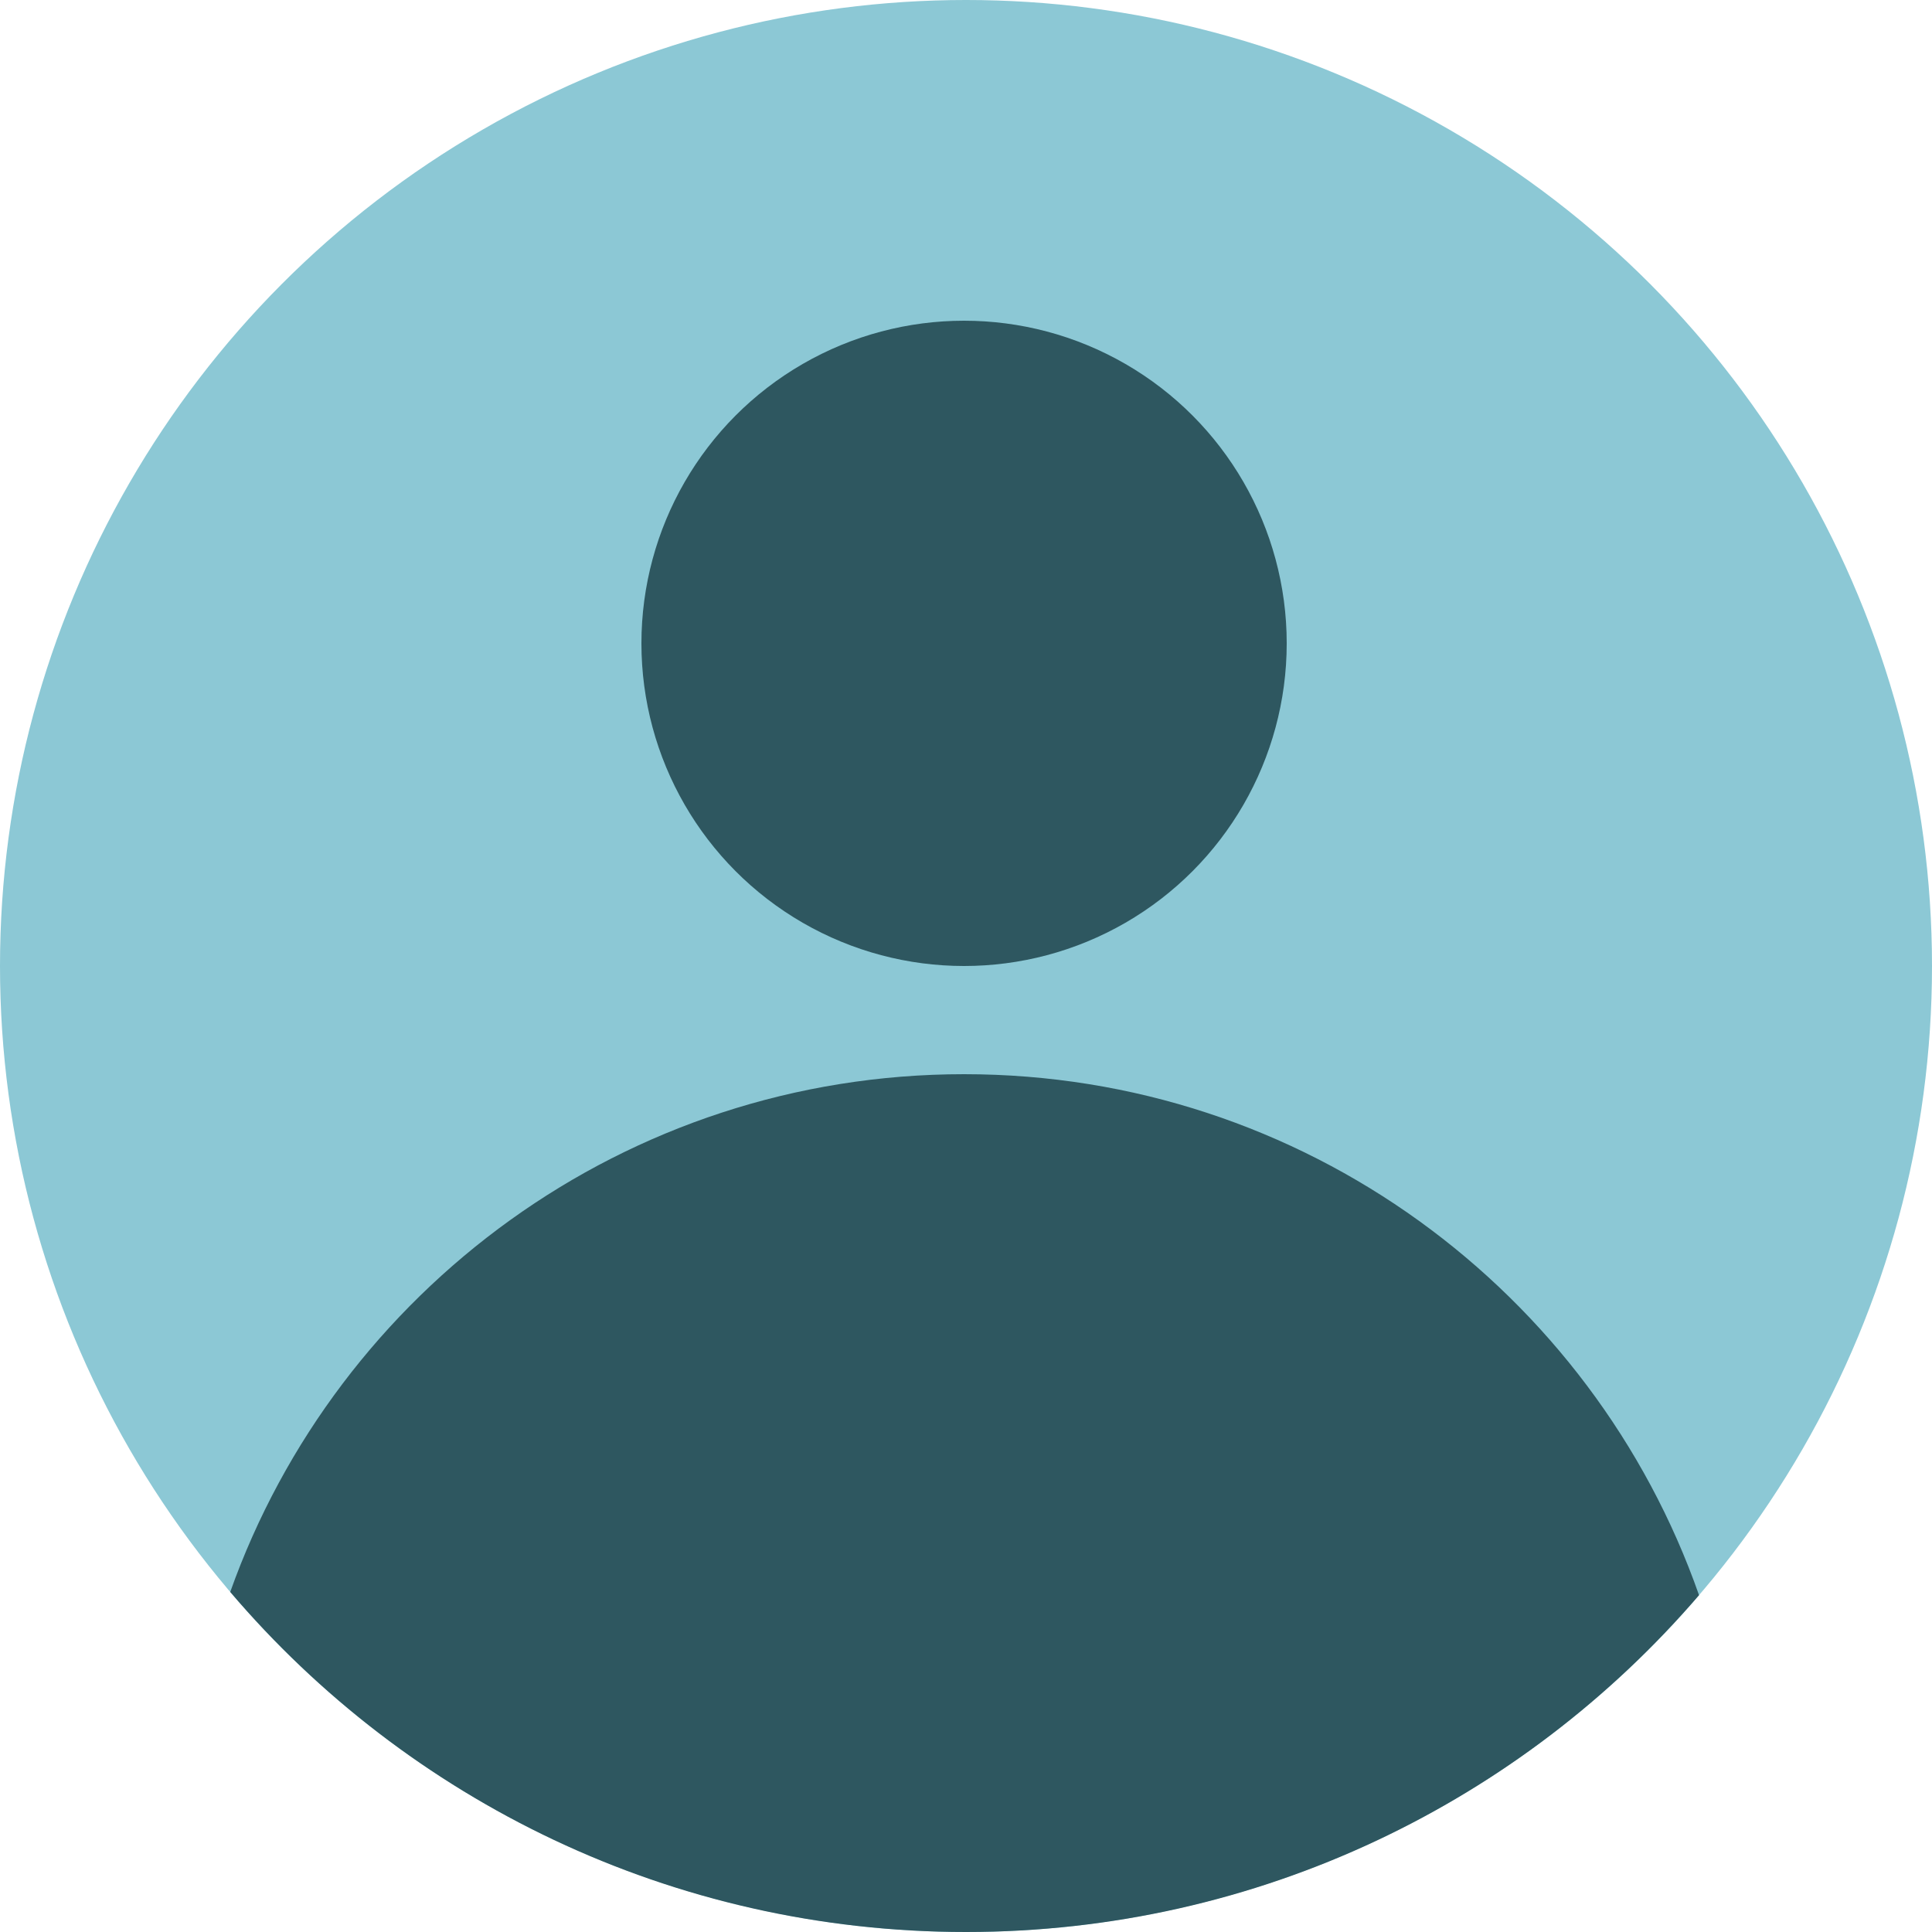 <svg width="500" height="500" viewBox="0 0 500 500" fill="none" xmlns="http://www.w3.org/2000/svg">
<circle cx="250" cy="250" r="250" fill="#8CC8D5"/>
<circle cx="249.5" cy="166.5" r="83.5" fill="#2E5760"/>
<path fill-rule="evenodd" clip-rule="evenodd" d="M59.584 412C87.339 333.912 161.89 278 249.5 278C337.419 278 412.187 334.308 439.708 412.828C393.859 466.197 325.877 500 250 500C173.731 500 105.439 465.847 59.584 412Z" fill="#2E5760"/>
</svg>
